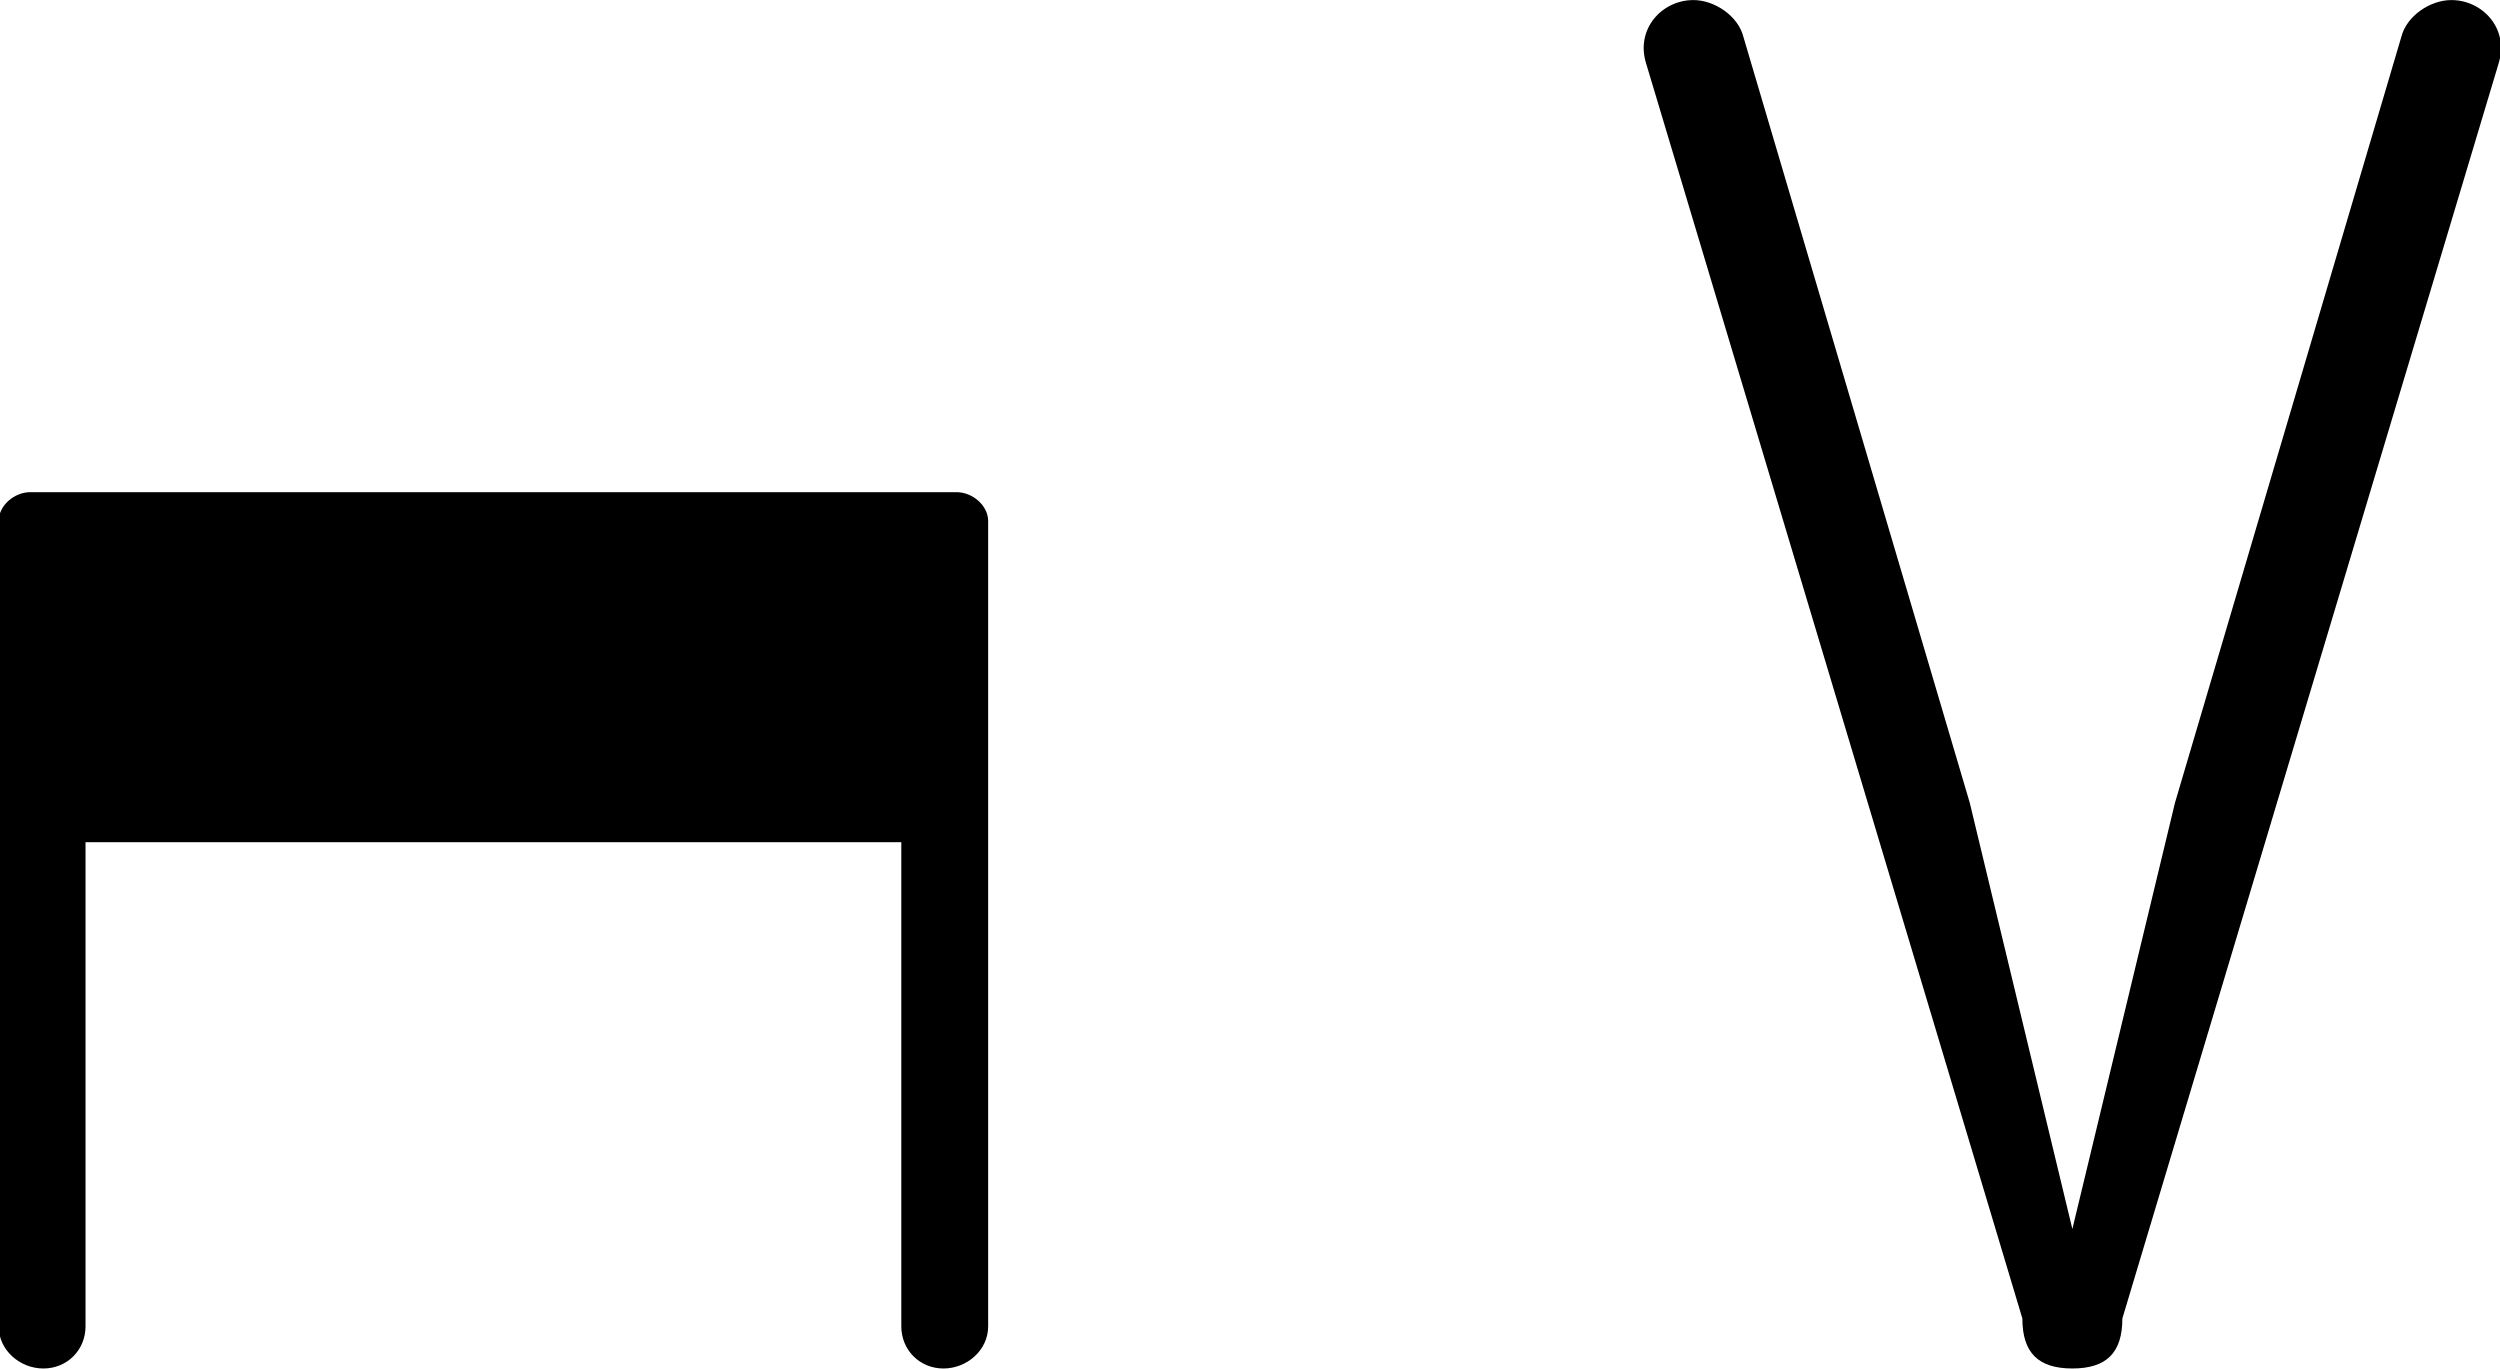 <svg xmlns="http://www.w3.org/2000/svg" xmlns:xlink="http://www.w3.org/1999/xlink" version="1.2" width="6.01mm" height="3.29mm" viewBox="-0.75 -2.08 3.8 2.08">
<style text="style/css">
<![CDATA[
tspan { white-space: pre; }
]]>
</style>
<path transform="translate(0, -0) scale(0.004, -0.004)" d="M-176 333h352c6 0 12 -5 12 -11v-306c0 -9 -8 -16 -17 -16s-16 7 -16 16v184h-310v-184c0 -9 -7 -16 -16 -16s-17 7 -17 16v306c0 6 6 11 12 11z" fill="currentColor"/>
<path transform="translate(2.4, -0) scale(0.004, -0.004)" d="M125 506c2 8 11 14 19 14c12 0 22 -11 18 -24l-143 -477c0 -13 -6 -19 -19 -19s-19 6 -19 19l-143 477c-4 13 6 24 18 24c8 0 17 -6 19 -14l86 -291l39 -162l39 162z" fill="currentColor"/>
</svg>
